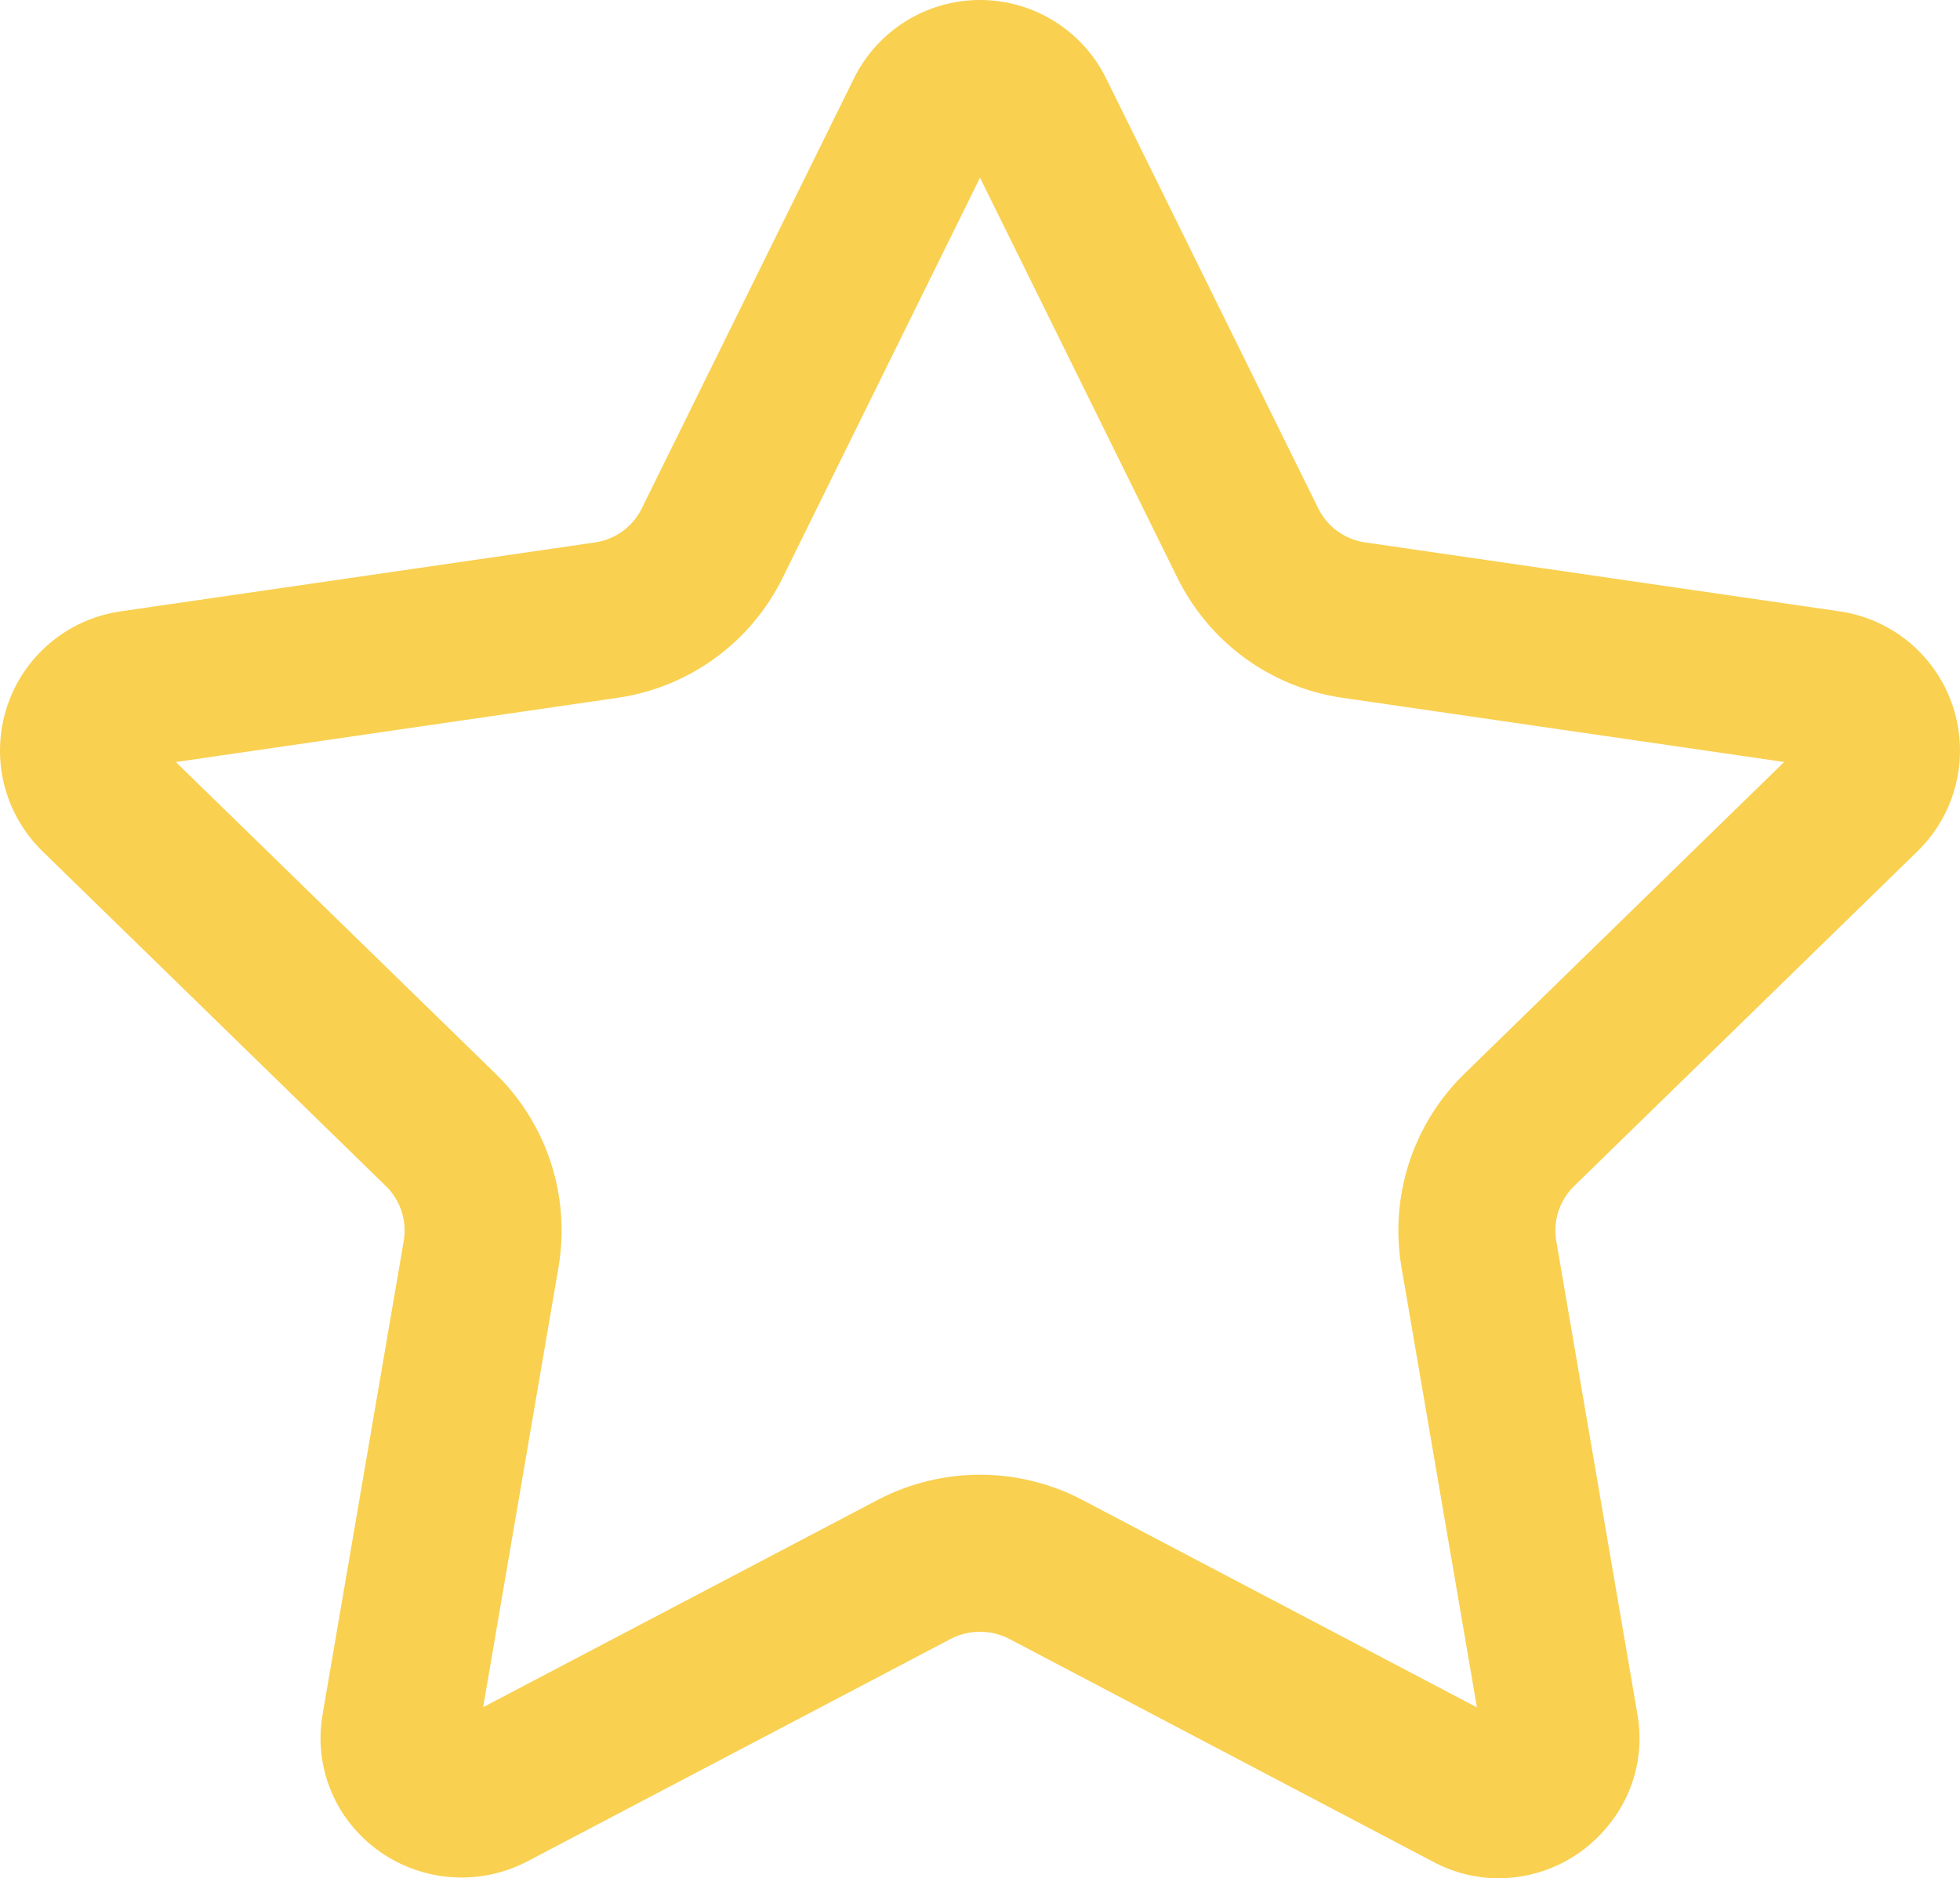 <svg xmlns="http://www.w3.org/2000/svg" width="49.935" height="47.845" viewBox="0 0 49.935 47.845">
  <g id="star_y2" transform="translate(-0.002 -1.048)">
    <g id="Path_1" data-name="Path 1" fill="none">
      <path d="M48.856,22.73a3.582,3.582,0,0,0-1.986-6.109L34.778,14.864A1.579,1.579,0,0,1,33.588,14L28.182,3.043a3.582,3.582,0,0,0-6.423,0L16.352,14a1.581,1.581,0,0,1-1.191.865L3.069,16.622a3.582,3.582,0,0,0-1.986,6.109l8.749,8.528a1.583,1.583,0,0,1,.456,1.4L8.224,44.7A3.506,3.506,0,0,0,9,47.6a3.619,3.619,0,0,0,4.415.871L24.234,42.79a1.619,1.619,0,0,1,1.472,0l10.815,5.686a3.544,3.544,0,0,0,1.666.417A3.591,3.591,0,0,0,40.935,47.6a3.5,3.5,0,0,0,.781-2.9L39.651,32.659a1.582,1.582,0,0,1,.456-1.4Z" stroke="none"/>
      <path d="M 24.97 5.574 L 19.939 15.77 C 19.126 17.419 17.554 18.56 15.736 18.823 L 4.482 20.459 L 12.623 28.394 C 13.939 29.675 14.54 31.521 14.23 33.335 L 12.311 44.535 L 22.374 39.249 L 22.395 39.238 L 22.416 39.227 C 23.203 38.825 24.086 38.613 24.97 38.613 C 25.854 38.613 26.737 38.825 27.524 39.227 L 27.546 39.238 L 27.567 39.25 L 37.63 44.54 L 35.708 33.332 C 35.399 31.521 36 29.674 37.315 28.395 L 45.457 20.458 L 34.205 18.823 C 32.386 18.56 30.814 17.419 30.001 15.77 L 24.97 5.574 M 24.97 1.048 C 26.333 1.048 27.578 1.821 28.182 3.043 L 33.588 14 C 33.818 14.466 34.263 14.79 34.778 14.864 L 46.87 16.621 C 48.219 16.817 49.34 17.762 49.761 19.058 C 50.183 20.355 49.832 21.778 48.856 22.73 L 40.107 31.259 C 39.734 31.622 39.563 32.146 39.651 32.659 L 41.716 44.7 C 41.905 45.735 41.618 46.8 40.935 47.6 C 40.255 48.416 39.249 48.89 38.187 48.893 C 37.606 48.893 37.034 48.749 36.521 48.476 L 25.706 42.79 C 25.475 42.672 25.222 42.613 24.97 42.613 C 24.718 42.613 24.465 42.672 24.234 42.79 L 13.42 48.471 C 12.893 48.743 12.325 48.874 11.763 48.874 C 10.728 48.874 9.711 48.43 9.005 47.6 C 8.323 46.799 8.036 45.735 8.224 44.7 L 10.288 32.659 C 10.375 32.146 10.205 31.622 9.832 31.259 L 1.083 22.731 C 0.107 21.779 -0.244 20.356 0.178 19.059 C 0.599 17.763 1.72 16.818 3.069 16.622 L 15.161 14.865 C 15.676 14.79 16.122 14.467 16.352 14 L 21.759 3.043 C 22.363 1.821 23.608 1.048 24.97 1.048 Z" stroke="none" fill="#f9d050"/>
    </g>
  </g>
</svg>
